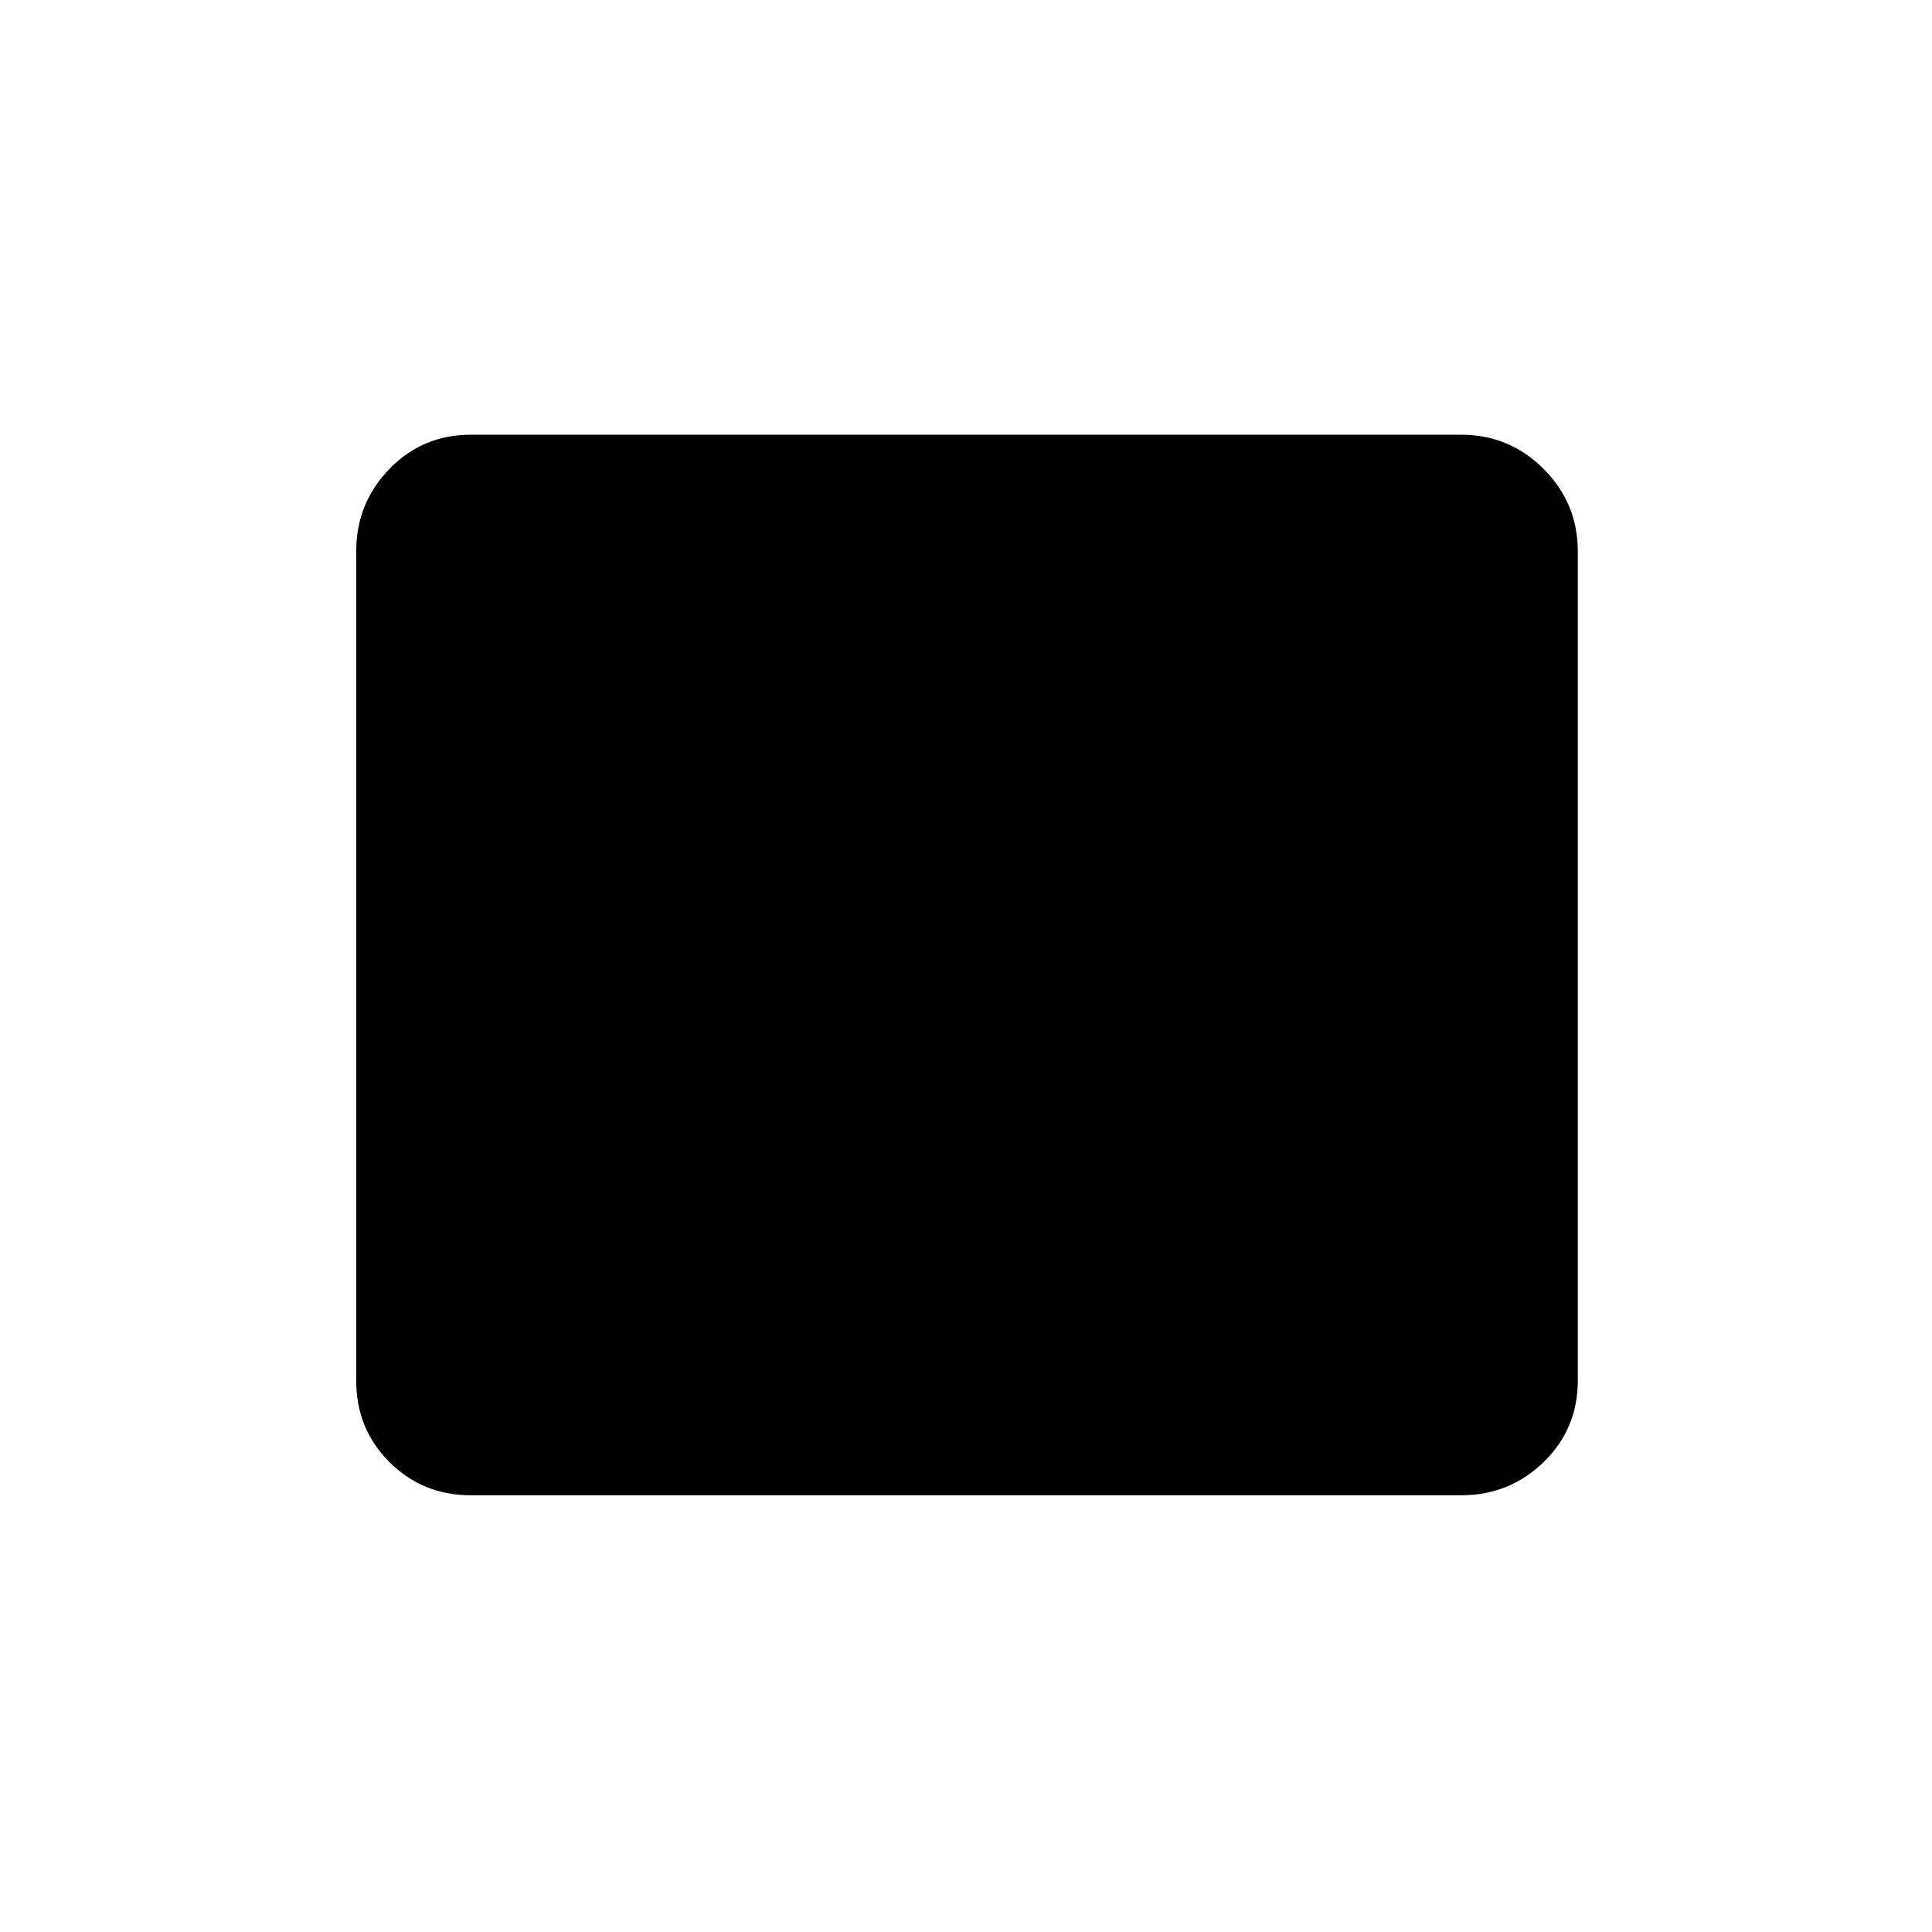 <svg xmlns="http://www.w3.org/2000/svg" height="24" width="24"><path d="M5.85 18.575Q5.25 18.575 4.838 18.163Q4.425 17.75 4.425 17.15V6.85Q4.425 6.25 4.838 5.825Q5.25 5.4 5.85 5.4H18.15Q18.75 5.4 19.175 5.825Q19.6 6.25 19.6 6.85V17.15Q19.6 17.75 19.175 18.163Q18.75 18.575 18.15 18.575Z"/></svg>